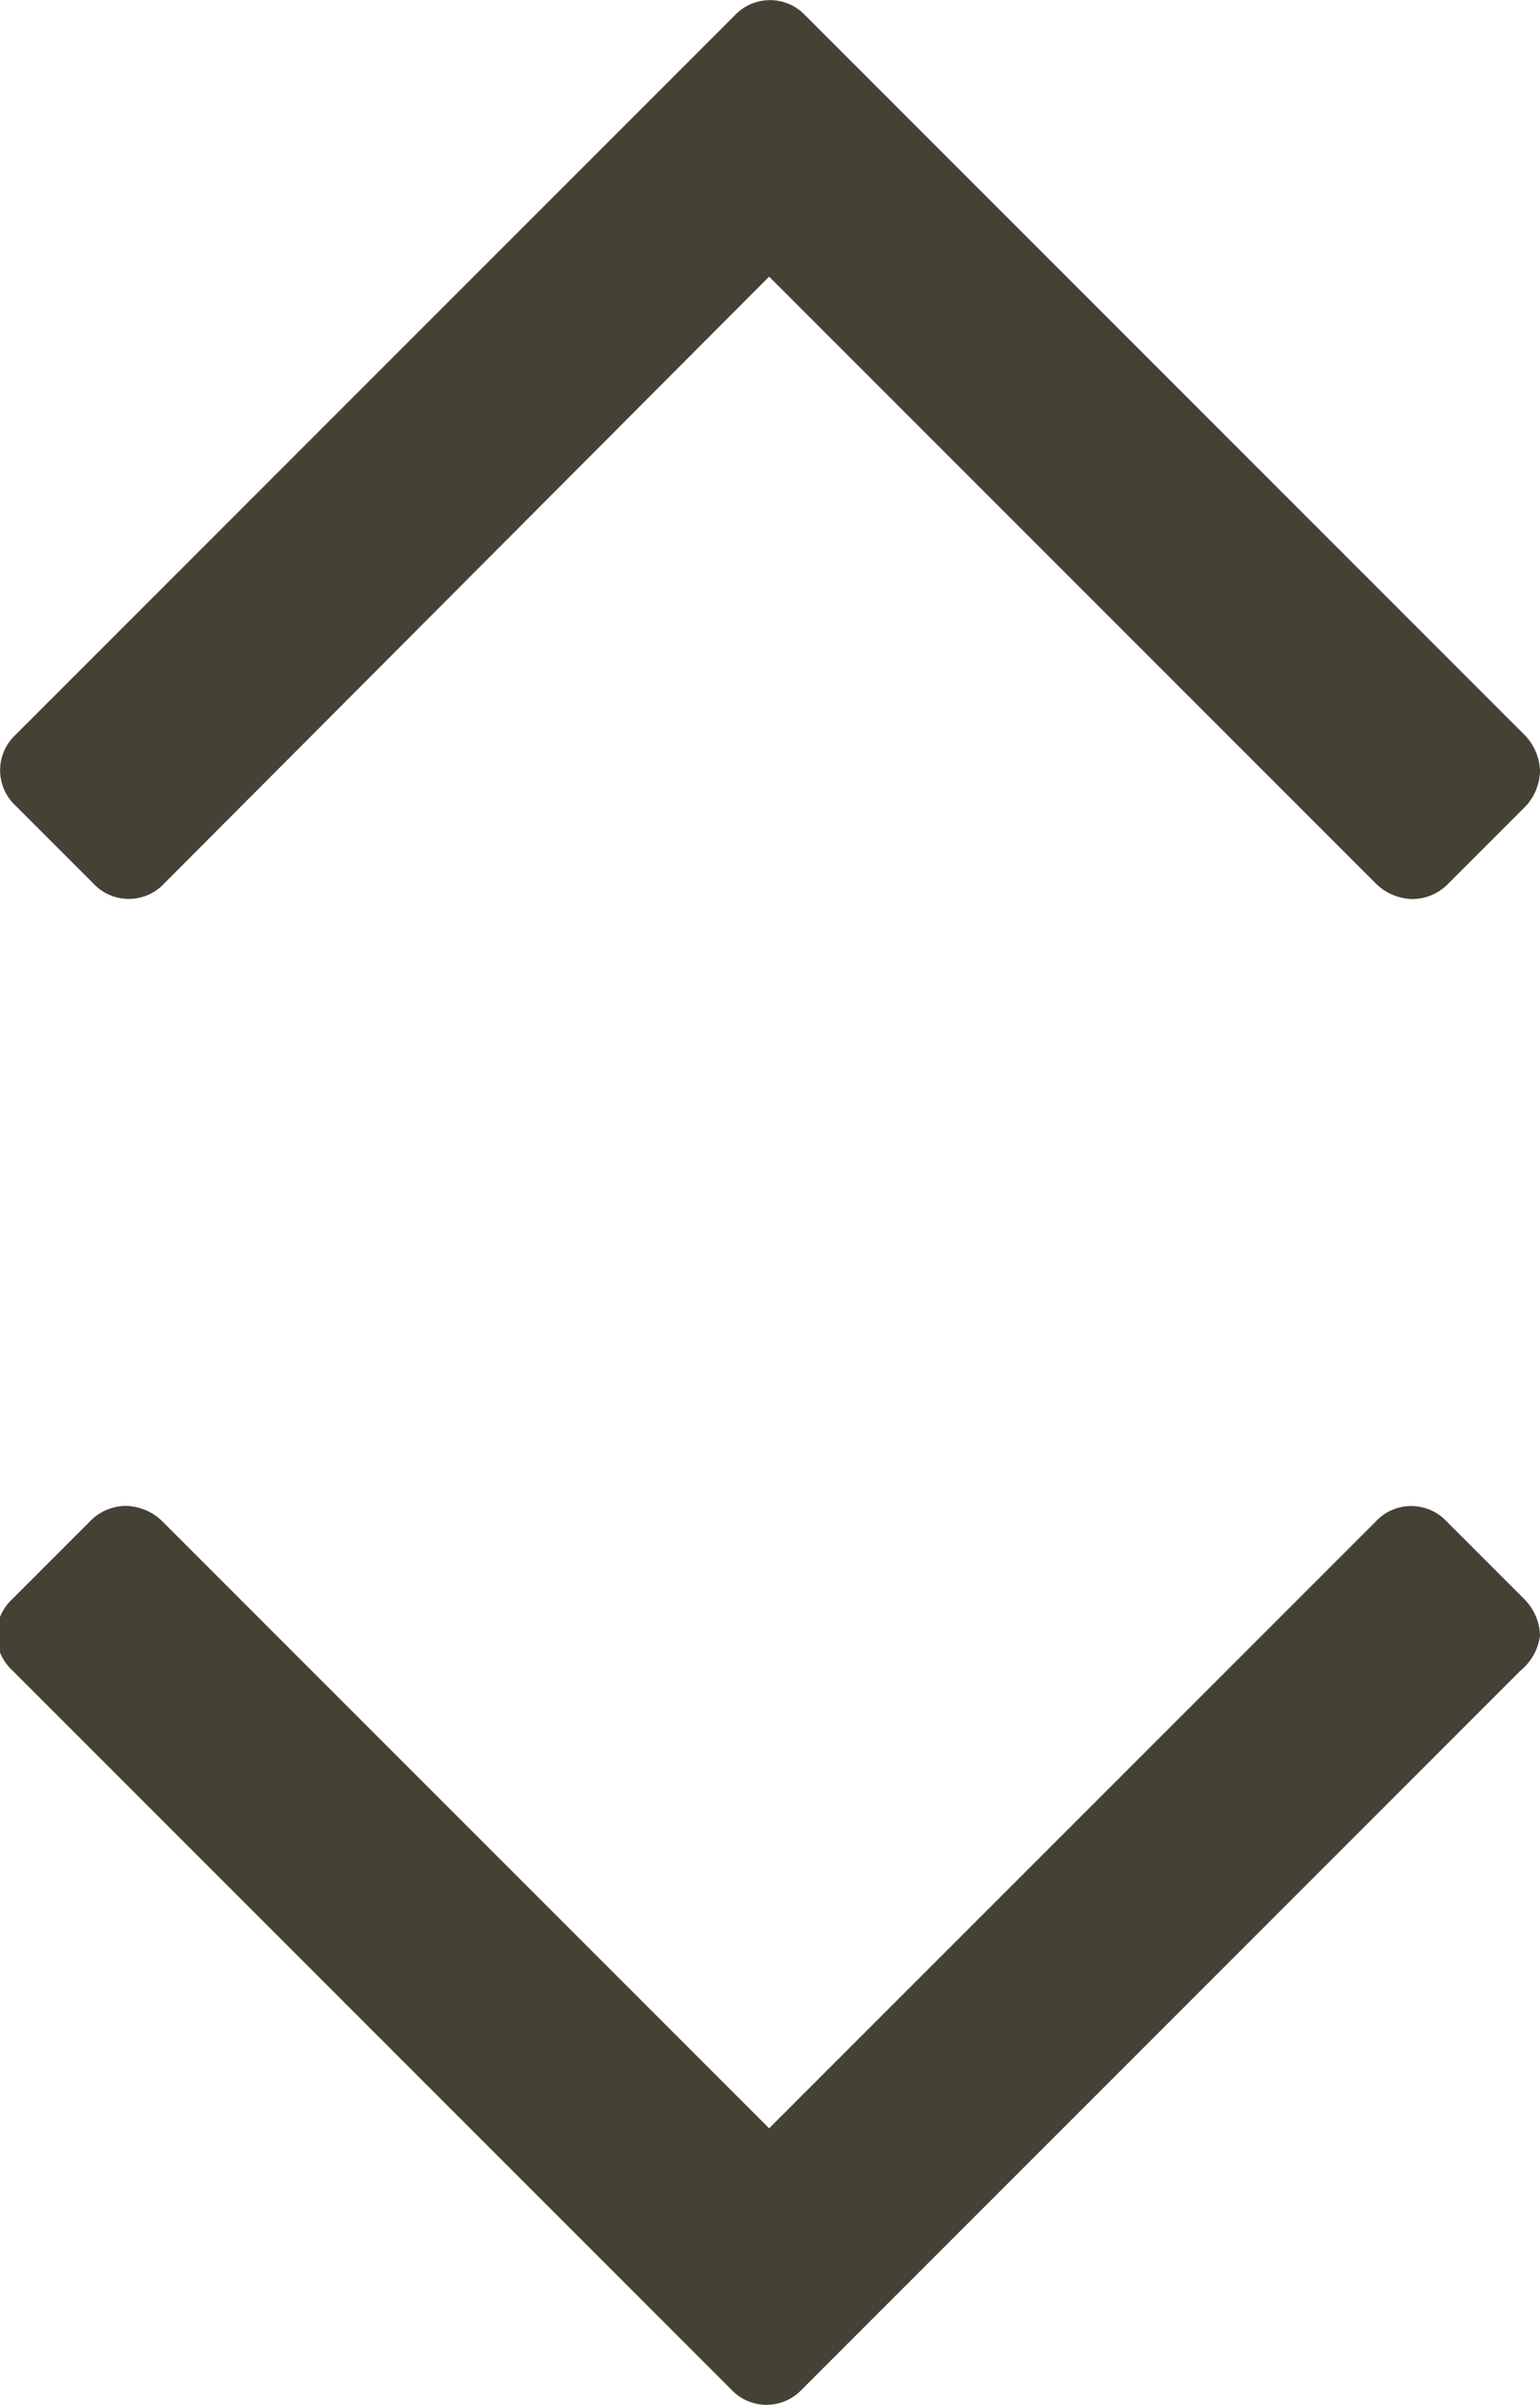 <svg id="Layer_1" data-name="Layer 1" xmlns="http://www.w3.org/2000/svg" viewBox="0 0 8.91 13.91"><defs><style>.cls-1{fill:#464135;}</style></defs><title>select-arw</title><path class="cls-1" d="M19.6,12.86a.31.31,0,0,0-.09-.21L15.35,8.49a.28.28,0,0,0-.41,0l-4.16,4.16a.28.28,0,0,0,0,.41l.45.45a.28.28,0,0,0,.41,0L15.14,10l3.51,3.51a.31.31,0,0,0,.21.09.29.29,0,0,0,.21-.09l.45-.45A.31.31,0,0,0,19.6,12.86Z" transform="translate(-10.69 -8.4)"/><path class="cls-1" d="M19.6,17.86a.31.31,0,0,0-.09-.21l-.45-.45a.28.28,0,0,0-.41,0l-3.51,3.51-3.51-3.51a.31.31,0,0,0-.21-.09.29.29,0,0,0-.21.09l-.45.45a.28.28,0,0,0,0,.41l4.16,4.16a.28.28,0,0,0,.41,0l4.16-4.16A.31.31,0,0,0,19.6,17.86Z" transform="translate(-10.69 -8.4)"/></svg>